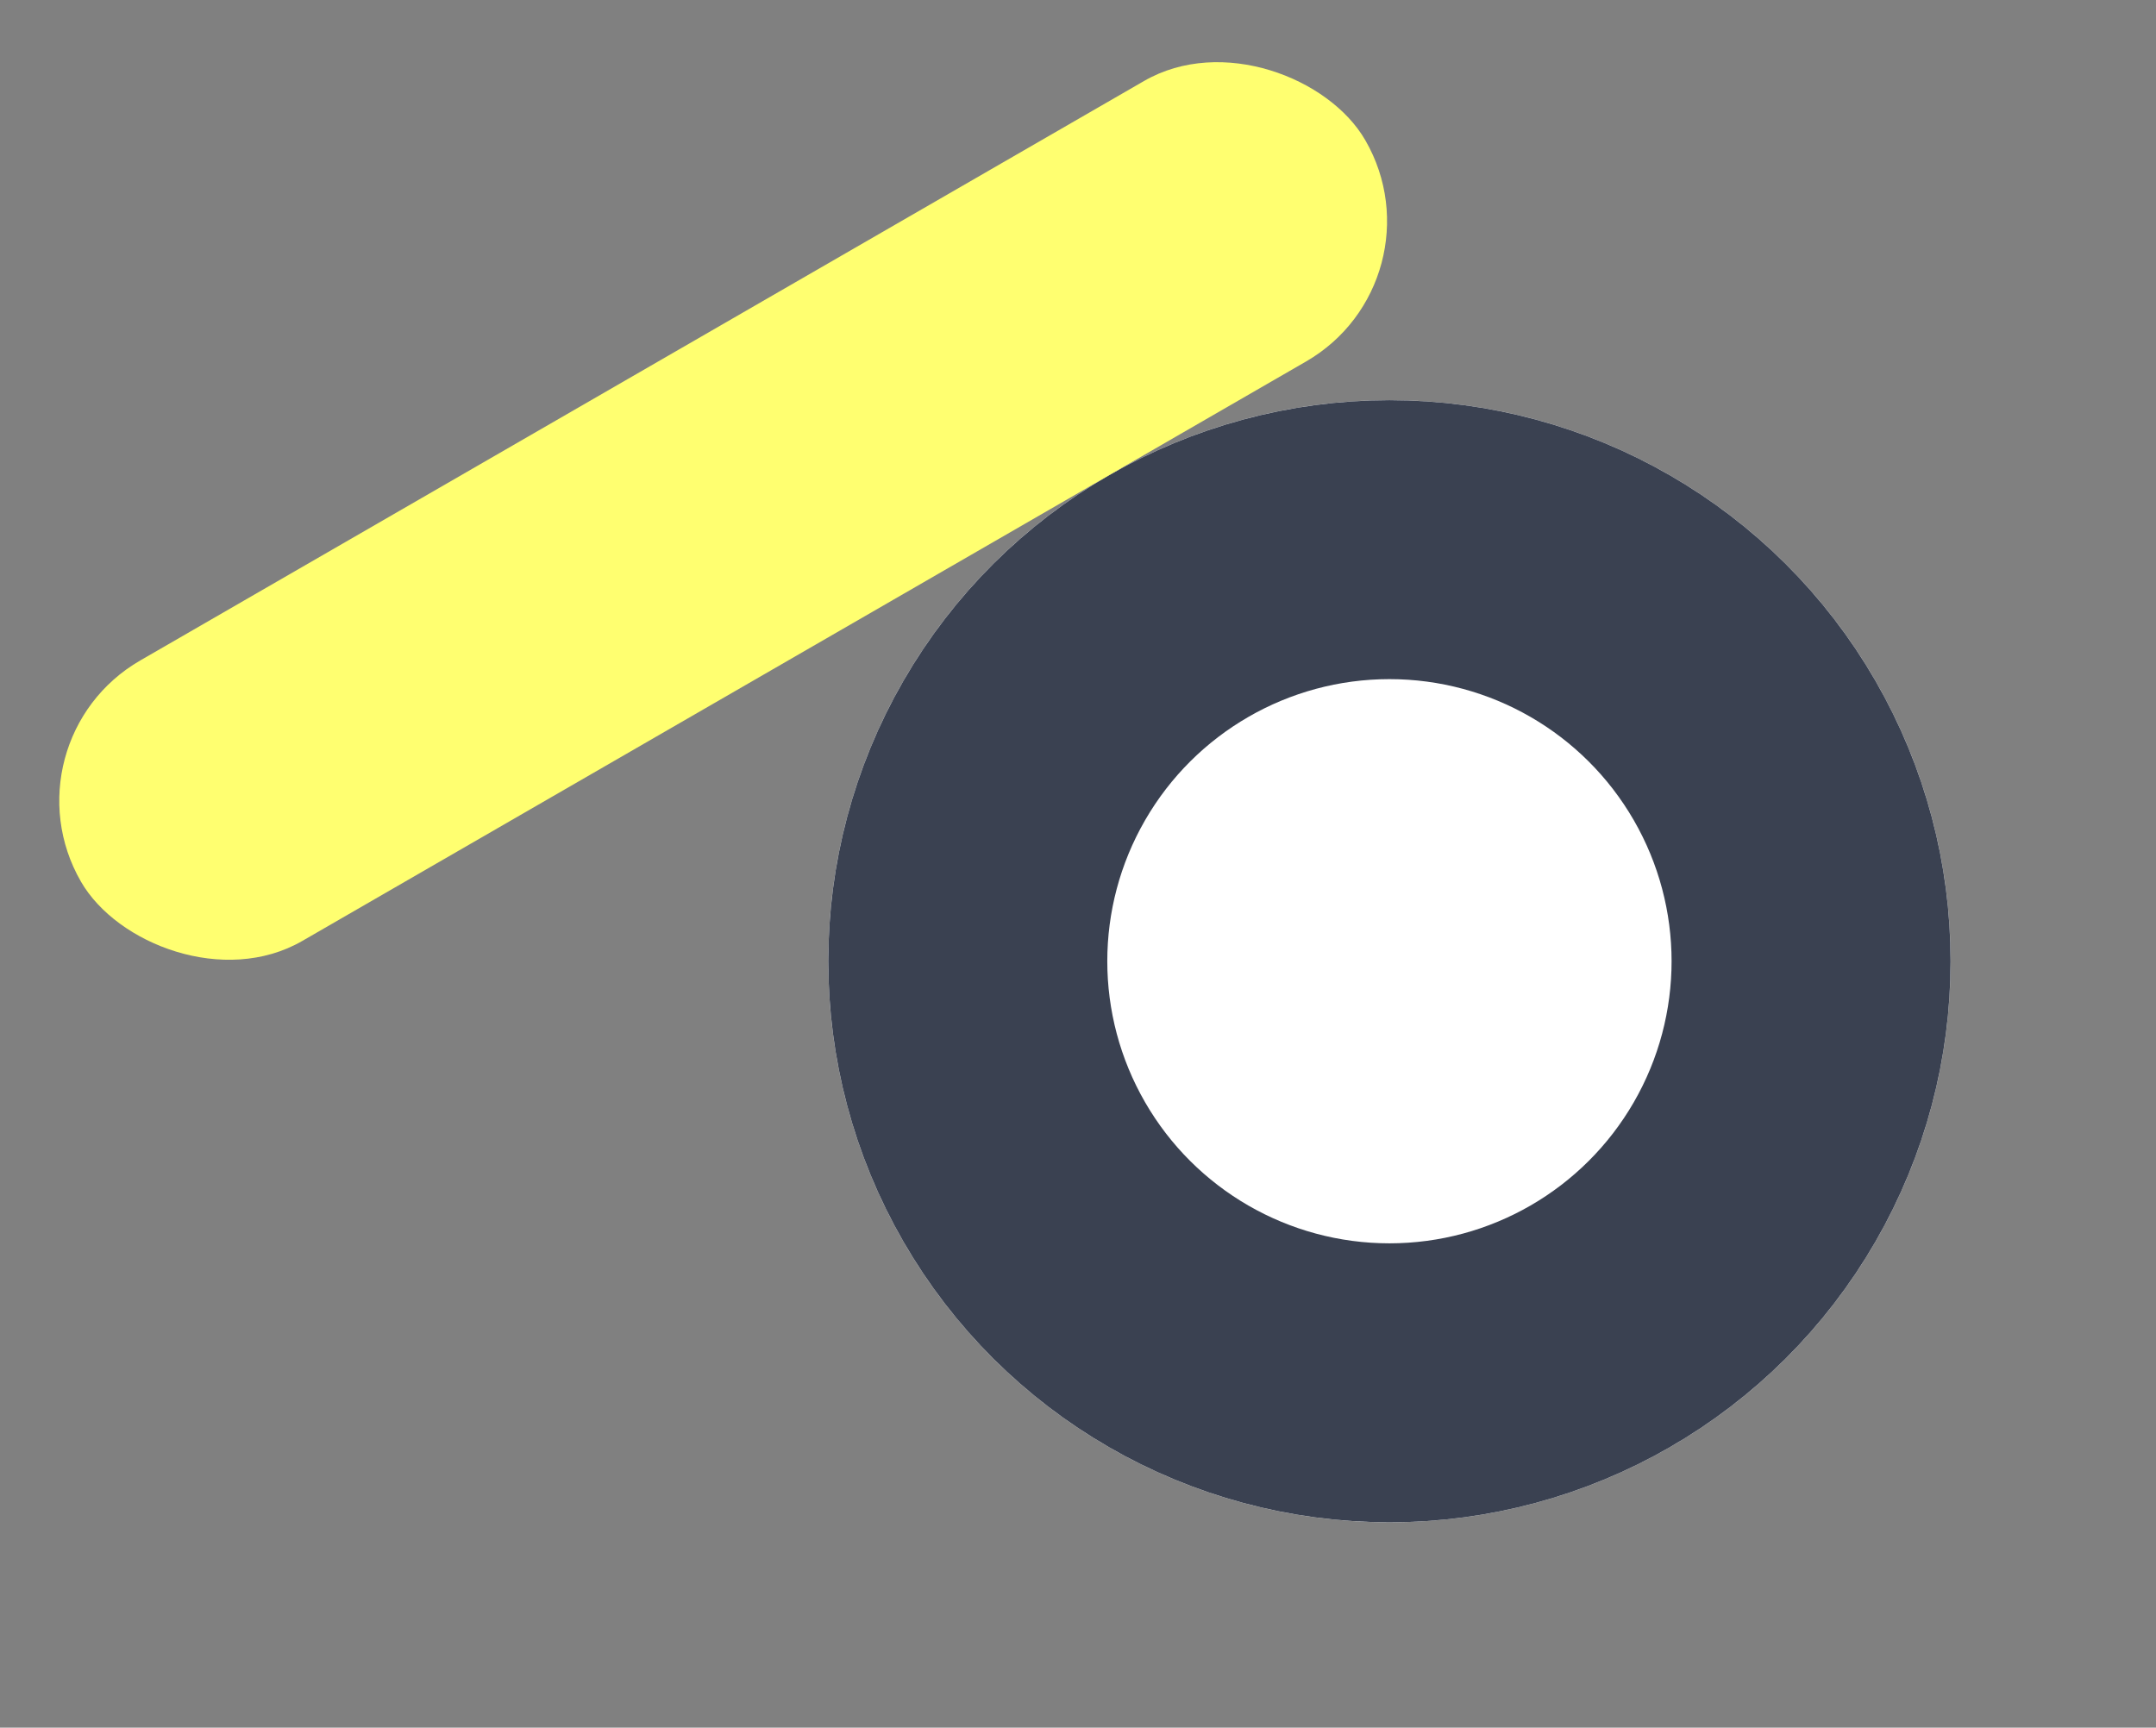 <svg xmlns="http://www.w3.org/2000/svg" width="1792.795" height="1436.839" viewBox="0 0 1792.795 1436.839"><rect x="0" y="0" width="1792.795" height="1436.839" fill="#808080" stroke="none"/><g transform="translate(-83.612 -1792.373)"><g transform="matrix(0.866, -0.5, 0.5, 0.866, 601.58, 2421.005)" fill="#fff" stroke="#3a4151" stroke-width="232"><circle cx="466.619" cy="466.619" r="466.619" stroke="none"/><circle cx="466.619" cy="466.619" r="350.619" fill="none"/></g><rect width="1233.234" height="269.388" rx="134.694" transform="matrix(0.866, -0.5, 0.5, 0.866, 83.612, 2408.99)" fill="#ffff70"/></g></svg>
